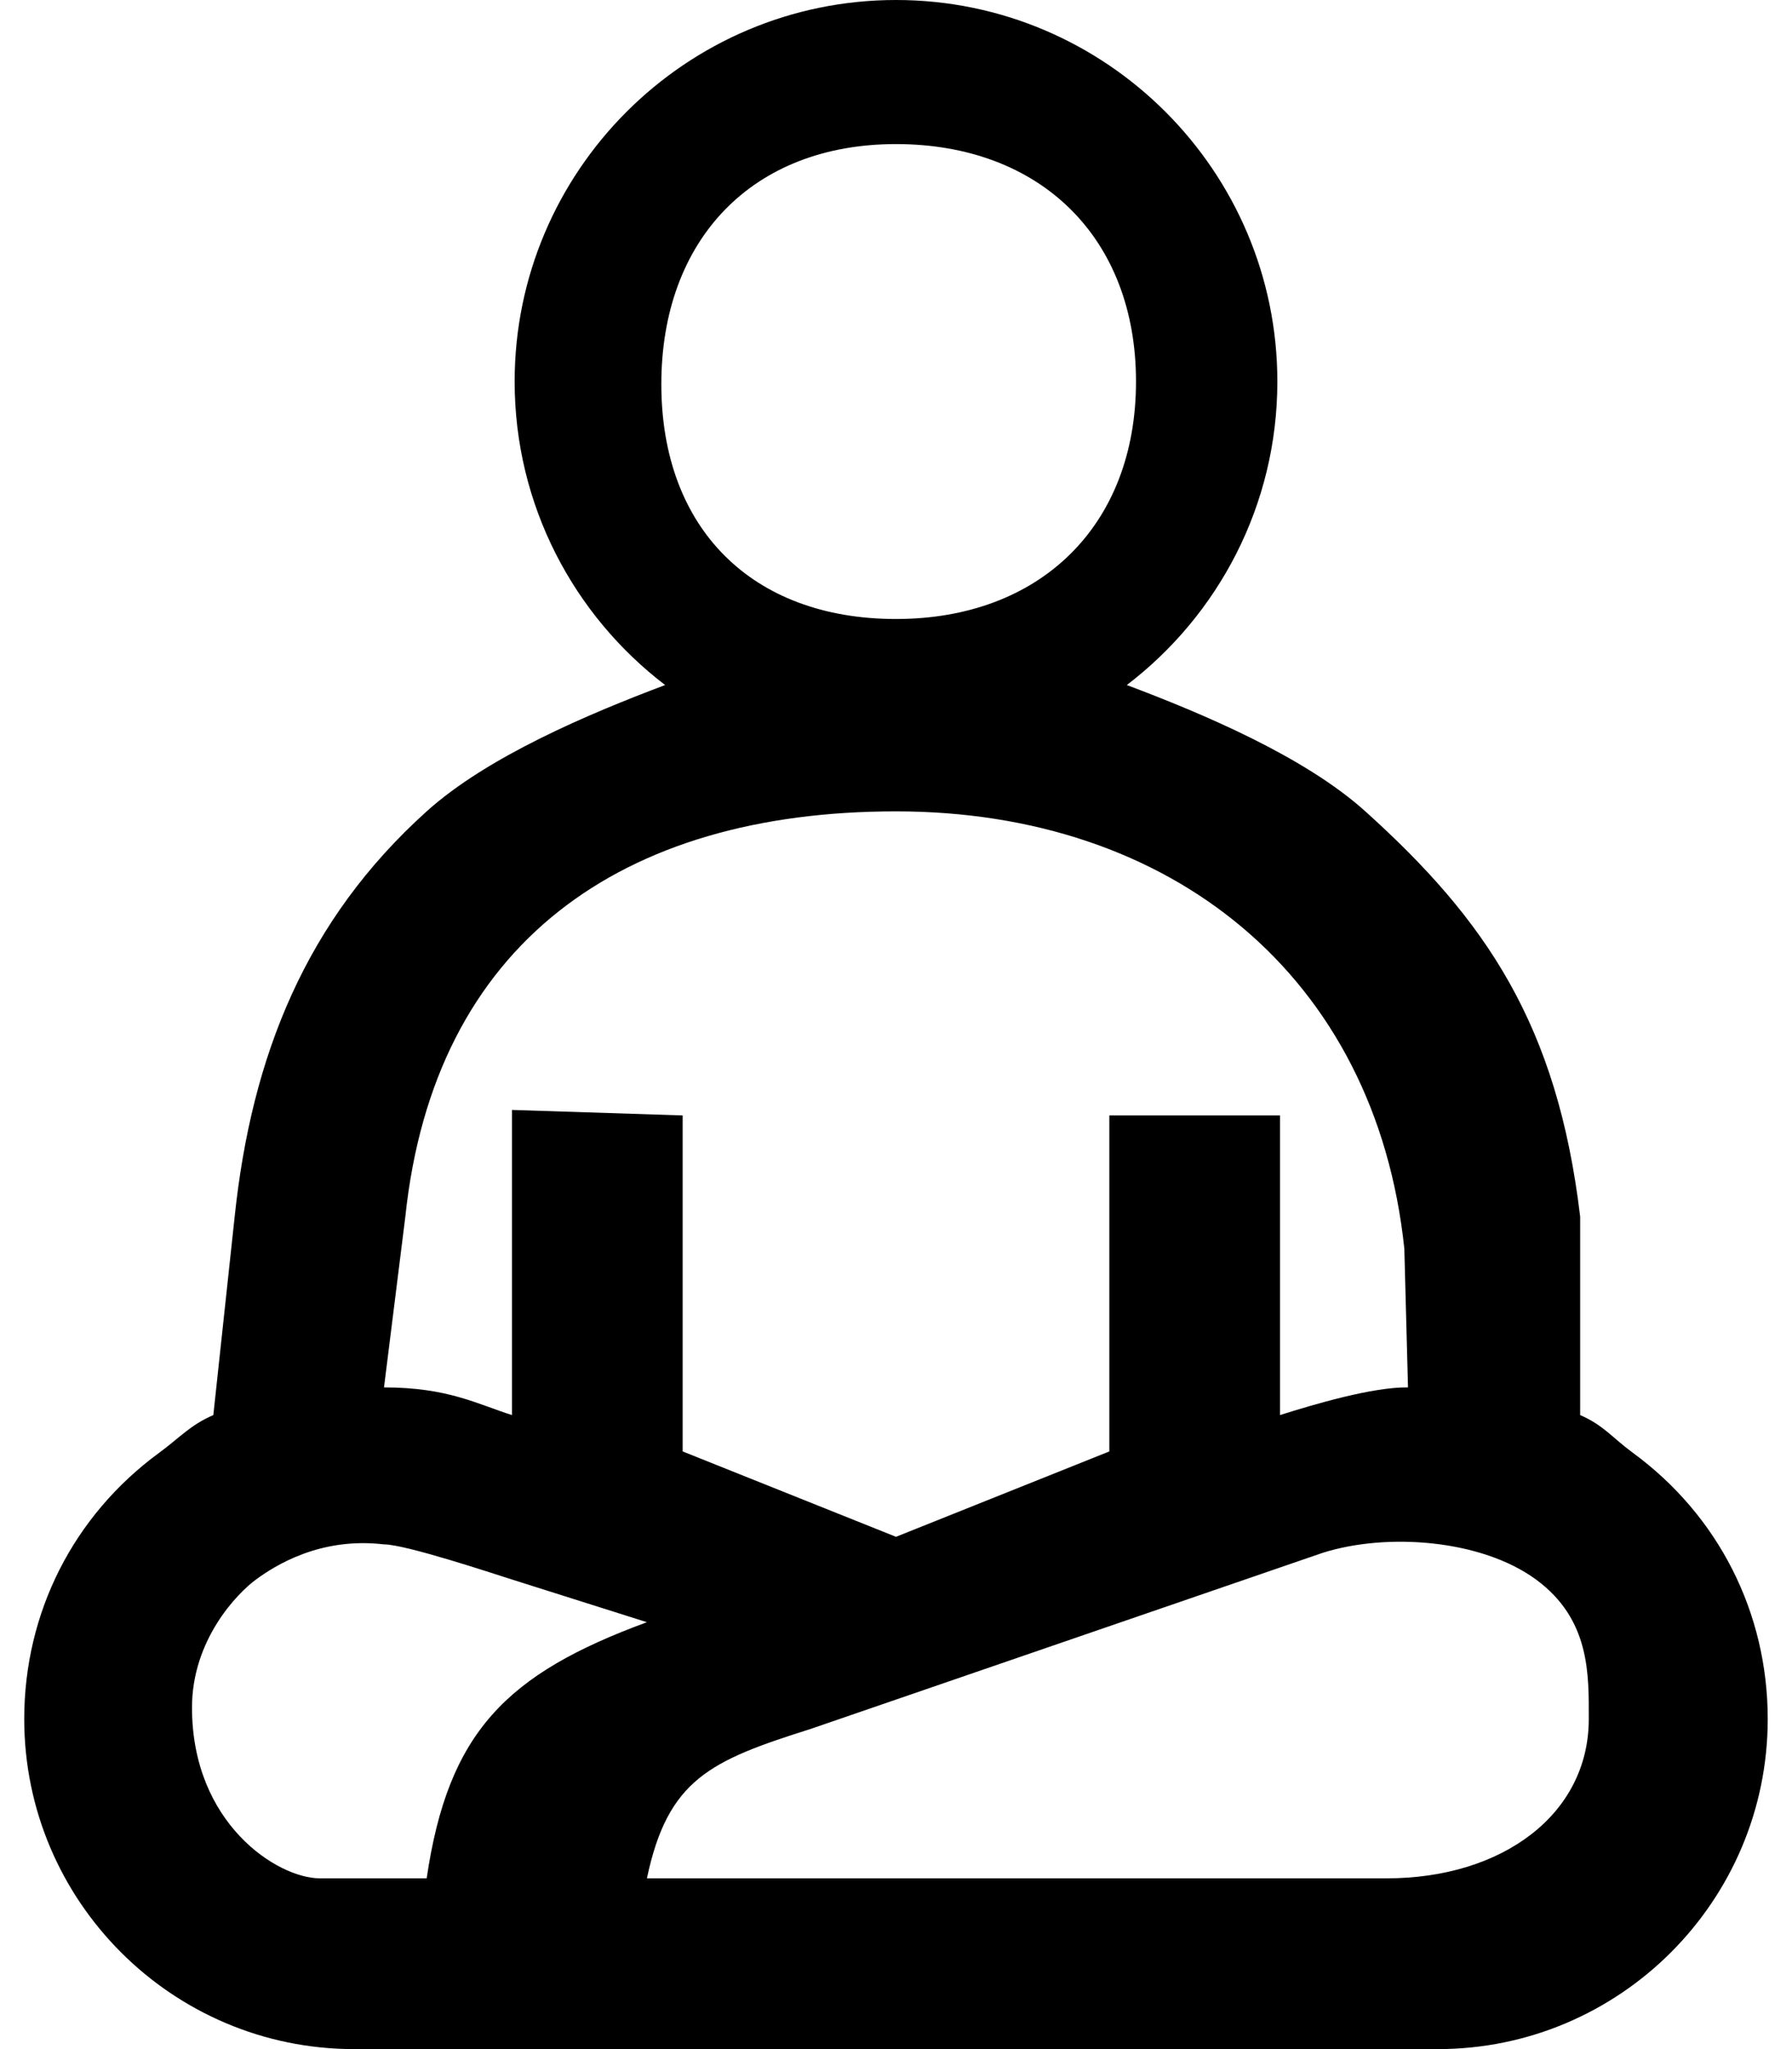 <svg width="42" height="48" viewBox="0 0 42 48" fill="none" xmlns="http://www.w3.org/2000/svg">
<path d="M38.268 34.03C37.789 33.679 37.58 33.383 37.035 33.148V28.5C36.5 24 34.824 21.549 32 19.006C30.578 17.725 28.202 16.721 26.41 16.047C28.553 14.412 29.938 11.834 29.938 8.938C29.938 4.01 25.928 0 21 0C16.072 0 12.062 4.01 12.062 8.938C12.062 11.834 13.447 14.412 15.589 16.047C13.798 16.721 11.422 17.725 10 19.006C7.175 21.549 5.898 24.721 5.5 28.5L5 33.148C4.455 33.383 4.211 33.679 3.732 34.03C1.721 35.502 0.568 37.776 0.568 40.268C0.568 44.532 4.037 48 8.3 48H33.699C37.962 48 41.431 44.532 41.431 40.268C41.431 37.776 40.278 35.502 38.268 34.03ZM4.5 40C4.5 38.414 5.559 37.323 6 37C6.441 36.677 7.5 36 9 36.177C9.5 36.177 11.505 36.843 12 37L15.162 38C11.861 39.214 10.504 40.576 10 44H7.5C6.5 44 4.5 42.713 4.5 40ZM15.5 9C15.5 5.623 17.622 3.375 21 3.375C24.377 3.375 26.625 5.56 26.625 8.938C26.625 12.315 24.377 14.5 21 14.5C17.622 14.5 15.5 12.377 15.5 9ZM30 33.148V26.129H26V34L21 36L16 34V26.129L12 26L12 33.148C11.185 32.891 10.5 32.5 9 32.5L9.5 28.5C10.174 22.098 14.563 19.006 21 19.006C27.437 19.006 32.241 22.848 32.914 29.25L33 32.5C32.178 32.488 30.815 32.891 30 33.148ZM15.162 44C15.655 41.67 16.655 41.242 19 40.5L31 36.375C32.511 35.897 34.721 36.063 36 37C37.279 37.937 37.237 39.239 37.237 40.268C37.237 42.5 35.212 44 32.5 44H29H15.162Z" fill="black"/>
</svg>
